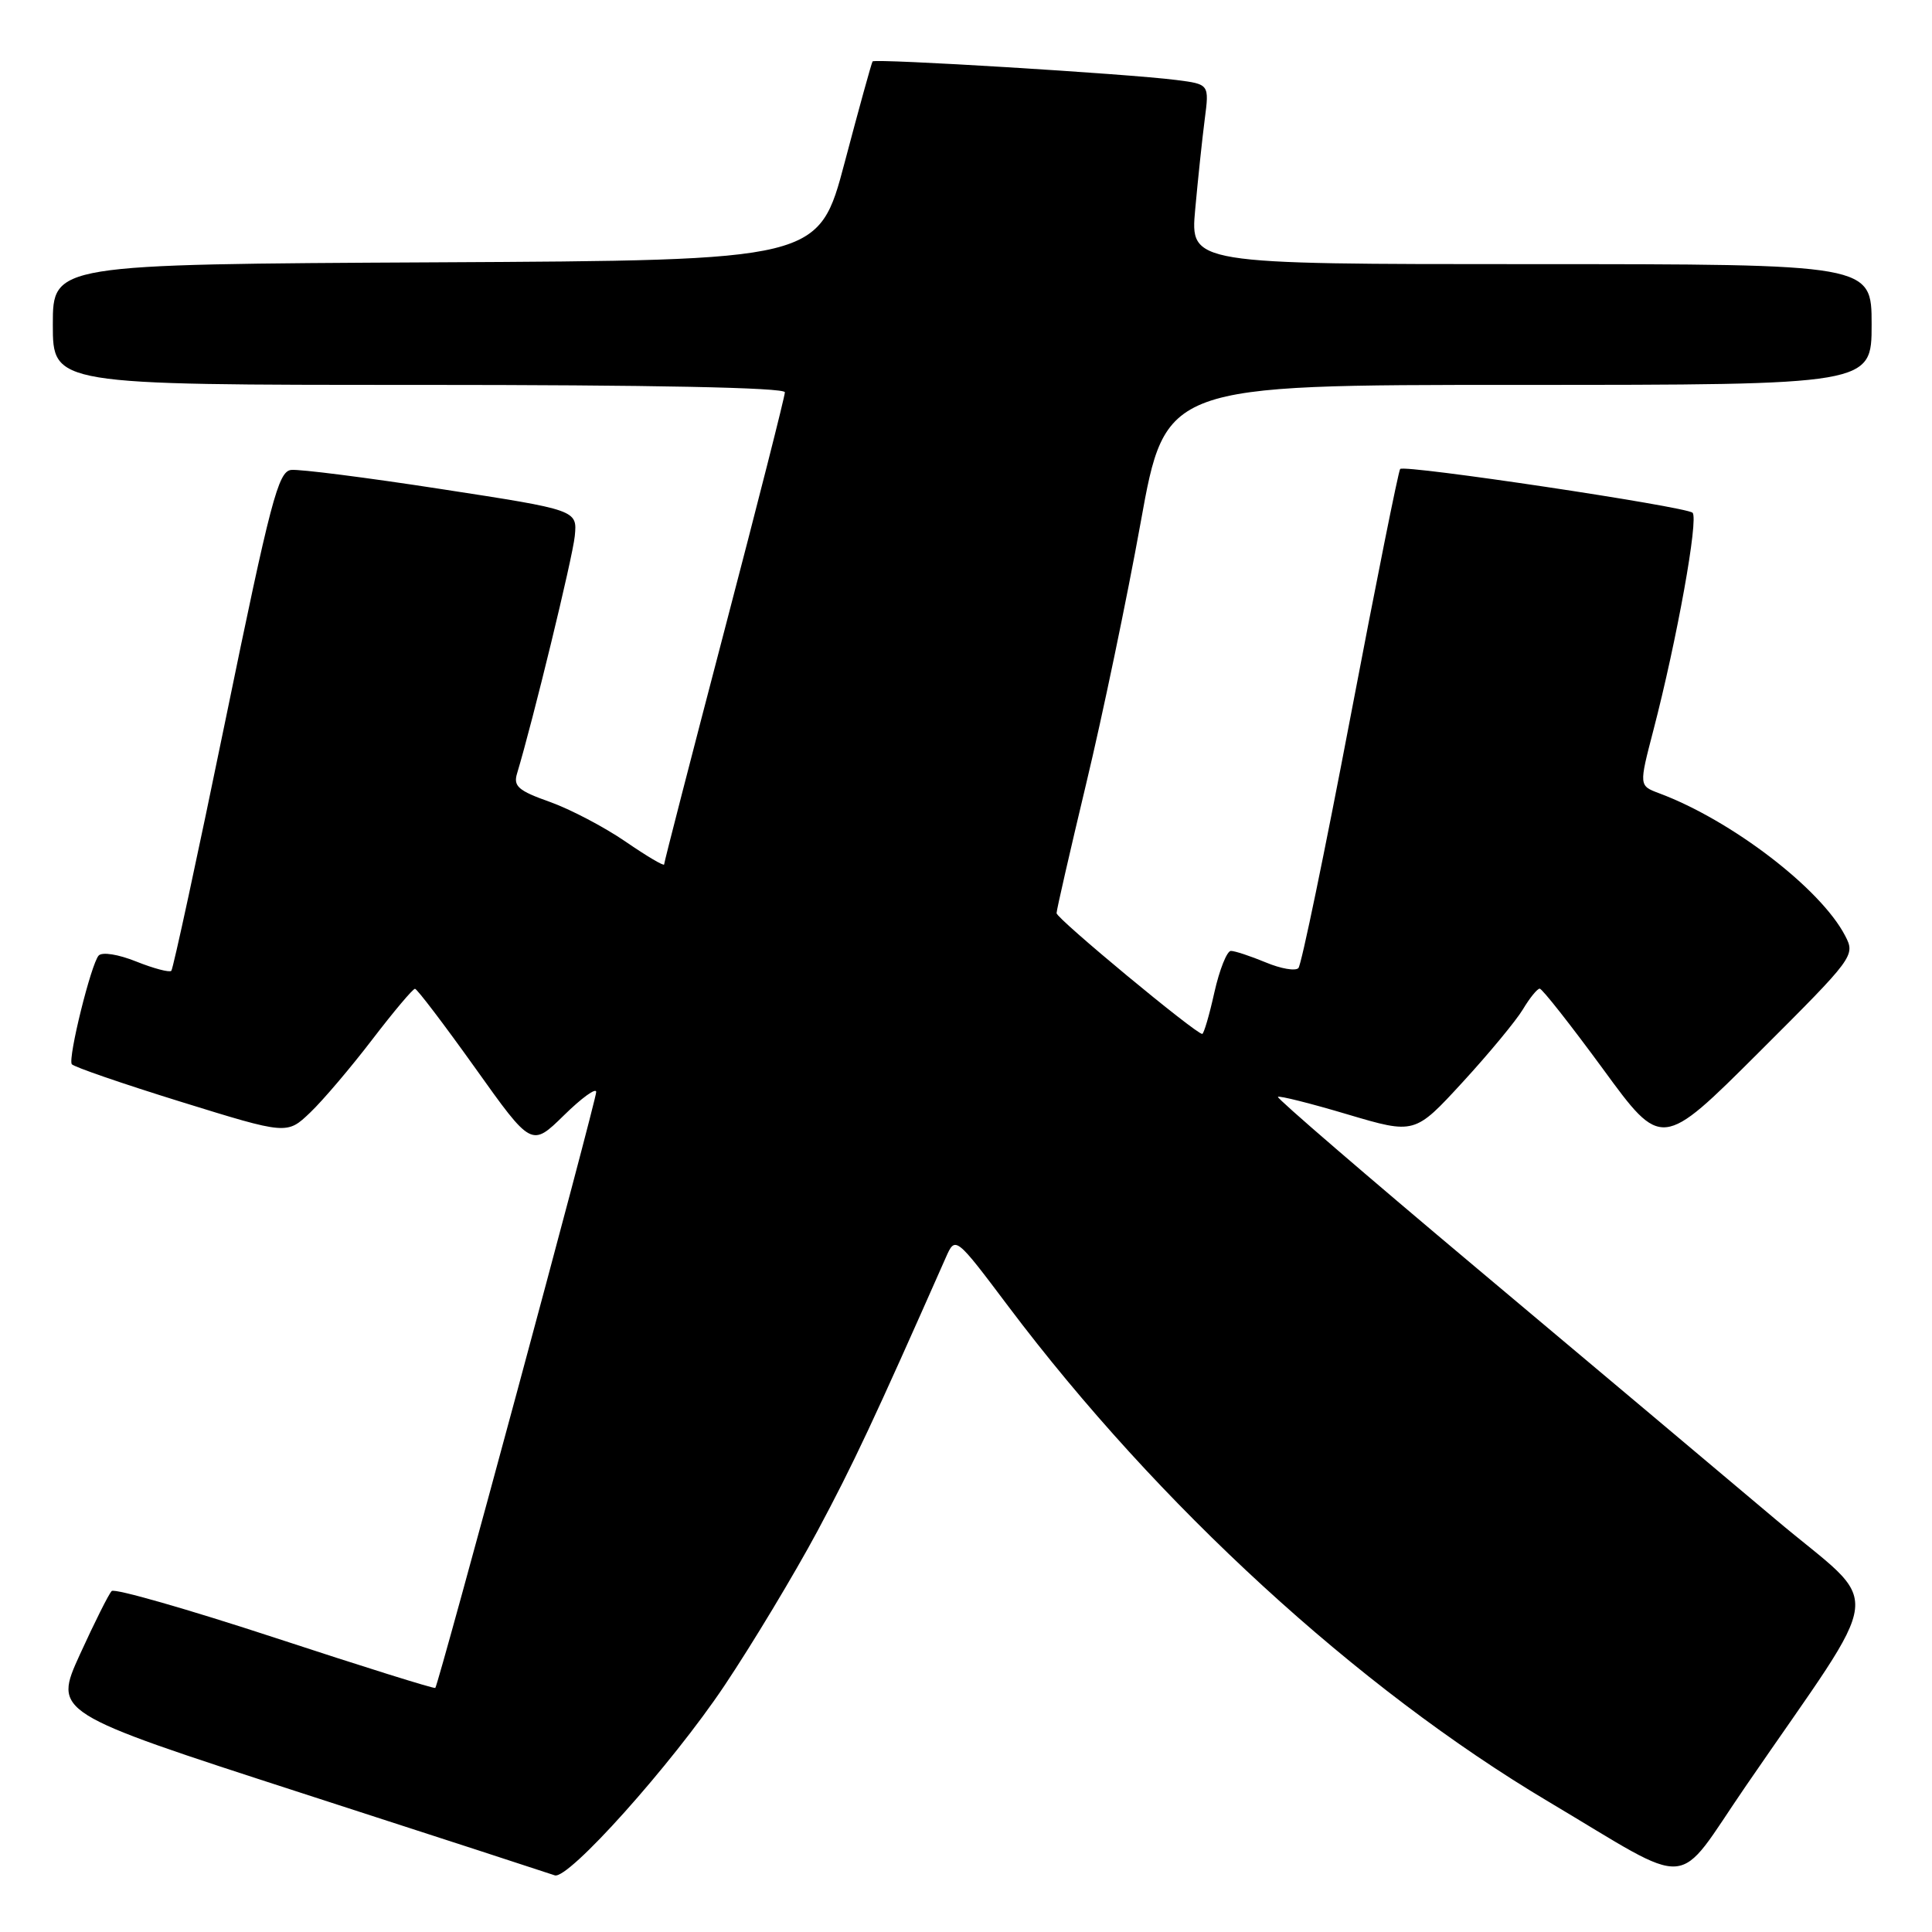 <?xml version="1.0" encoding="UTF-8" standalone="no"?>
<!DOCTYPE svg PUBLIC "-//W3C//DTD SVG 1.1//EN" "http://www.w3.org/Graphics/SVG/1.1/DTD/svg11.dtd" >
<svg xmlns="http://www.w3.org/2000/svg" xmlns:xlink="http://www.w3.org/1999/xlink" version="1.1" viewBox="0 0 256 256">
 <g >
 <path fill="currentColor"
d=" M 95.97 223.39 C 99.69 217.83 105.24 208.61 108.31 202.89 C 113.06 194.01 115.80 188.17 125.32 166.64 C 126.59 163.77 126.59 163.77 133.64 173.14 C 153.47 199.47 179.89 223.69 205.15 238.71 C 224.79 250.39 221.76 250.61 231.27 236.75 C 250.22 209.11 249.73 213.54 235.23 201.29 C 228.19 195.36 210.42 180.41 195.72 168.08 C 181.03 155.75 169.15 145.52 169.33 145.34 C 169.50 145.16 173.66 146.20 178.55 147.66 C 187.46 150.30 187.46 150.30 193.80 143.40 C 197.29 139.60 200.88 135.26 201.79 133.75 C 202.69 132.24 203.70 131.00 204.02 131.00 C 204.34 131.00 208.11 135.79 212.40 141.64 C 220.18 152.29 220.18 152.29 233.03 139.47 C 245.71 126.82 245.86 126.62 244.49 123.99 C 241.27 117.76 229.43 108.69 219.84 105.11 C 217.17 104.11 217.17 104.11 219.07 96.81 C 222.20 84.80 225.10 68.70 224.27 67.94 C 223.37 67.12 186.13 61.54 185.53 62.14 C 185.31 62.36 182.34 77.16 178.94 95.02 C 175.54 112.88 172.44 127.85 172.05 128.27 C 171.67 128.70 169.71 128.36 167.71 127.52 C 165.70 126.69 163.63 126.00 163.10 126.00 C 162.58 126.00 161.59 128.47 160.91 131.50 C 160.24 134.53 159.51 137.00 159.30 137.00 C 158.44 137.00 140.00 121.72 140.00 121.00 C 140.00 120.58 141.77 112.86 143.92 103.86 C 146.08 94.86 149.33 79.29 151.14 69.25 C 154.43 51.00 154.43 51.00 201.21 51.00 C 248.00 51.00 248.00 51.00 248.00 43.00 C 248.00 35.00 248.00 35.00 202.86 35.00 C 157.71 35.00 157.71 35.00 158.37 27.75 C 158.73 23.76 159.30 18.40 159.63 15.83 C 160.24 11.16 160.24 11.16 155.87 10.60 C 149.37 9.77 115.92 7.73 115.62 8.14 C 115.48 8.34 113.82 14.35 111.93 21.50 C 108.49 34.50 108.49 34.50 57.75 34.76 C 7.00 35.02 7.00 35.02 7.00 43.01 C 7.00 51.00 7.00 51.00 55.50 51.00 C 86.42 51.00 104.00 51.35 104.00 51.98 C 104.00 52.52 100.40 66.70 96.00 83.50 C 91.60 100.30 88.00 114.27 88.00 114.54 C 88.00 114.81 85.70 113.45 82.89 111.52 C 80.08 109.59 75.56 107.22 72.84 106.25 C 68.69 104.78 68.00 104.18 68.51 102.50 C 70.60 95.58 75.87 73.92 76.16 71.04 C 76.50 67.58 76.50 67.58 58.50 64.81 C 48.60 63.28 39.63 62.14 38.57 62.27 C 36.87 62.47 35.85 66.34 29.89 95.35 C 26.18 113.41 22.94 128.39 22.70 128.64 C 22.45 128.88 20.36 128.33 18.06 127.41 C 15.67 126.45 13.53 126.11 13.07 126.62 C 12.07 127.73 8.99 140.17 9.51 141.01 C 9.72 141.35 16.22 143.59 23.96 145.99 C 38.03 150.35 38.03 150.35 41.10 147.42 C 42.78 145.82 46.48 141.46 49.32 137.75 C 52.16 134.04 54.71 131.01 54.99 131.02 C 55.27 131.04 58.86 135.76 62.97 141.52 C 70.43 151.99 70.43 151.99 74.72 147.79 C 77.07 145.48 79.00 144.08 79.00 144.69 C 79.00 145.87 58.11 223.22 57.68 223.66 C 57.54 223.80 47.99 220.81 36.46 217.02 C 24.93 213.24 15.19 210.44 14.80 210.82 C 14.42 211.19 12.53 214.97 10.59 219.22 C 7.08 226.93 7.08 226.93 39.79 237.53 C 57.78 243.35 72.95 248.29 73.50 248.49 C 75.26 249.15 88.98 233.83 95.97 223.39 Z "/>
</g>
</svg>